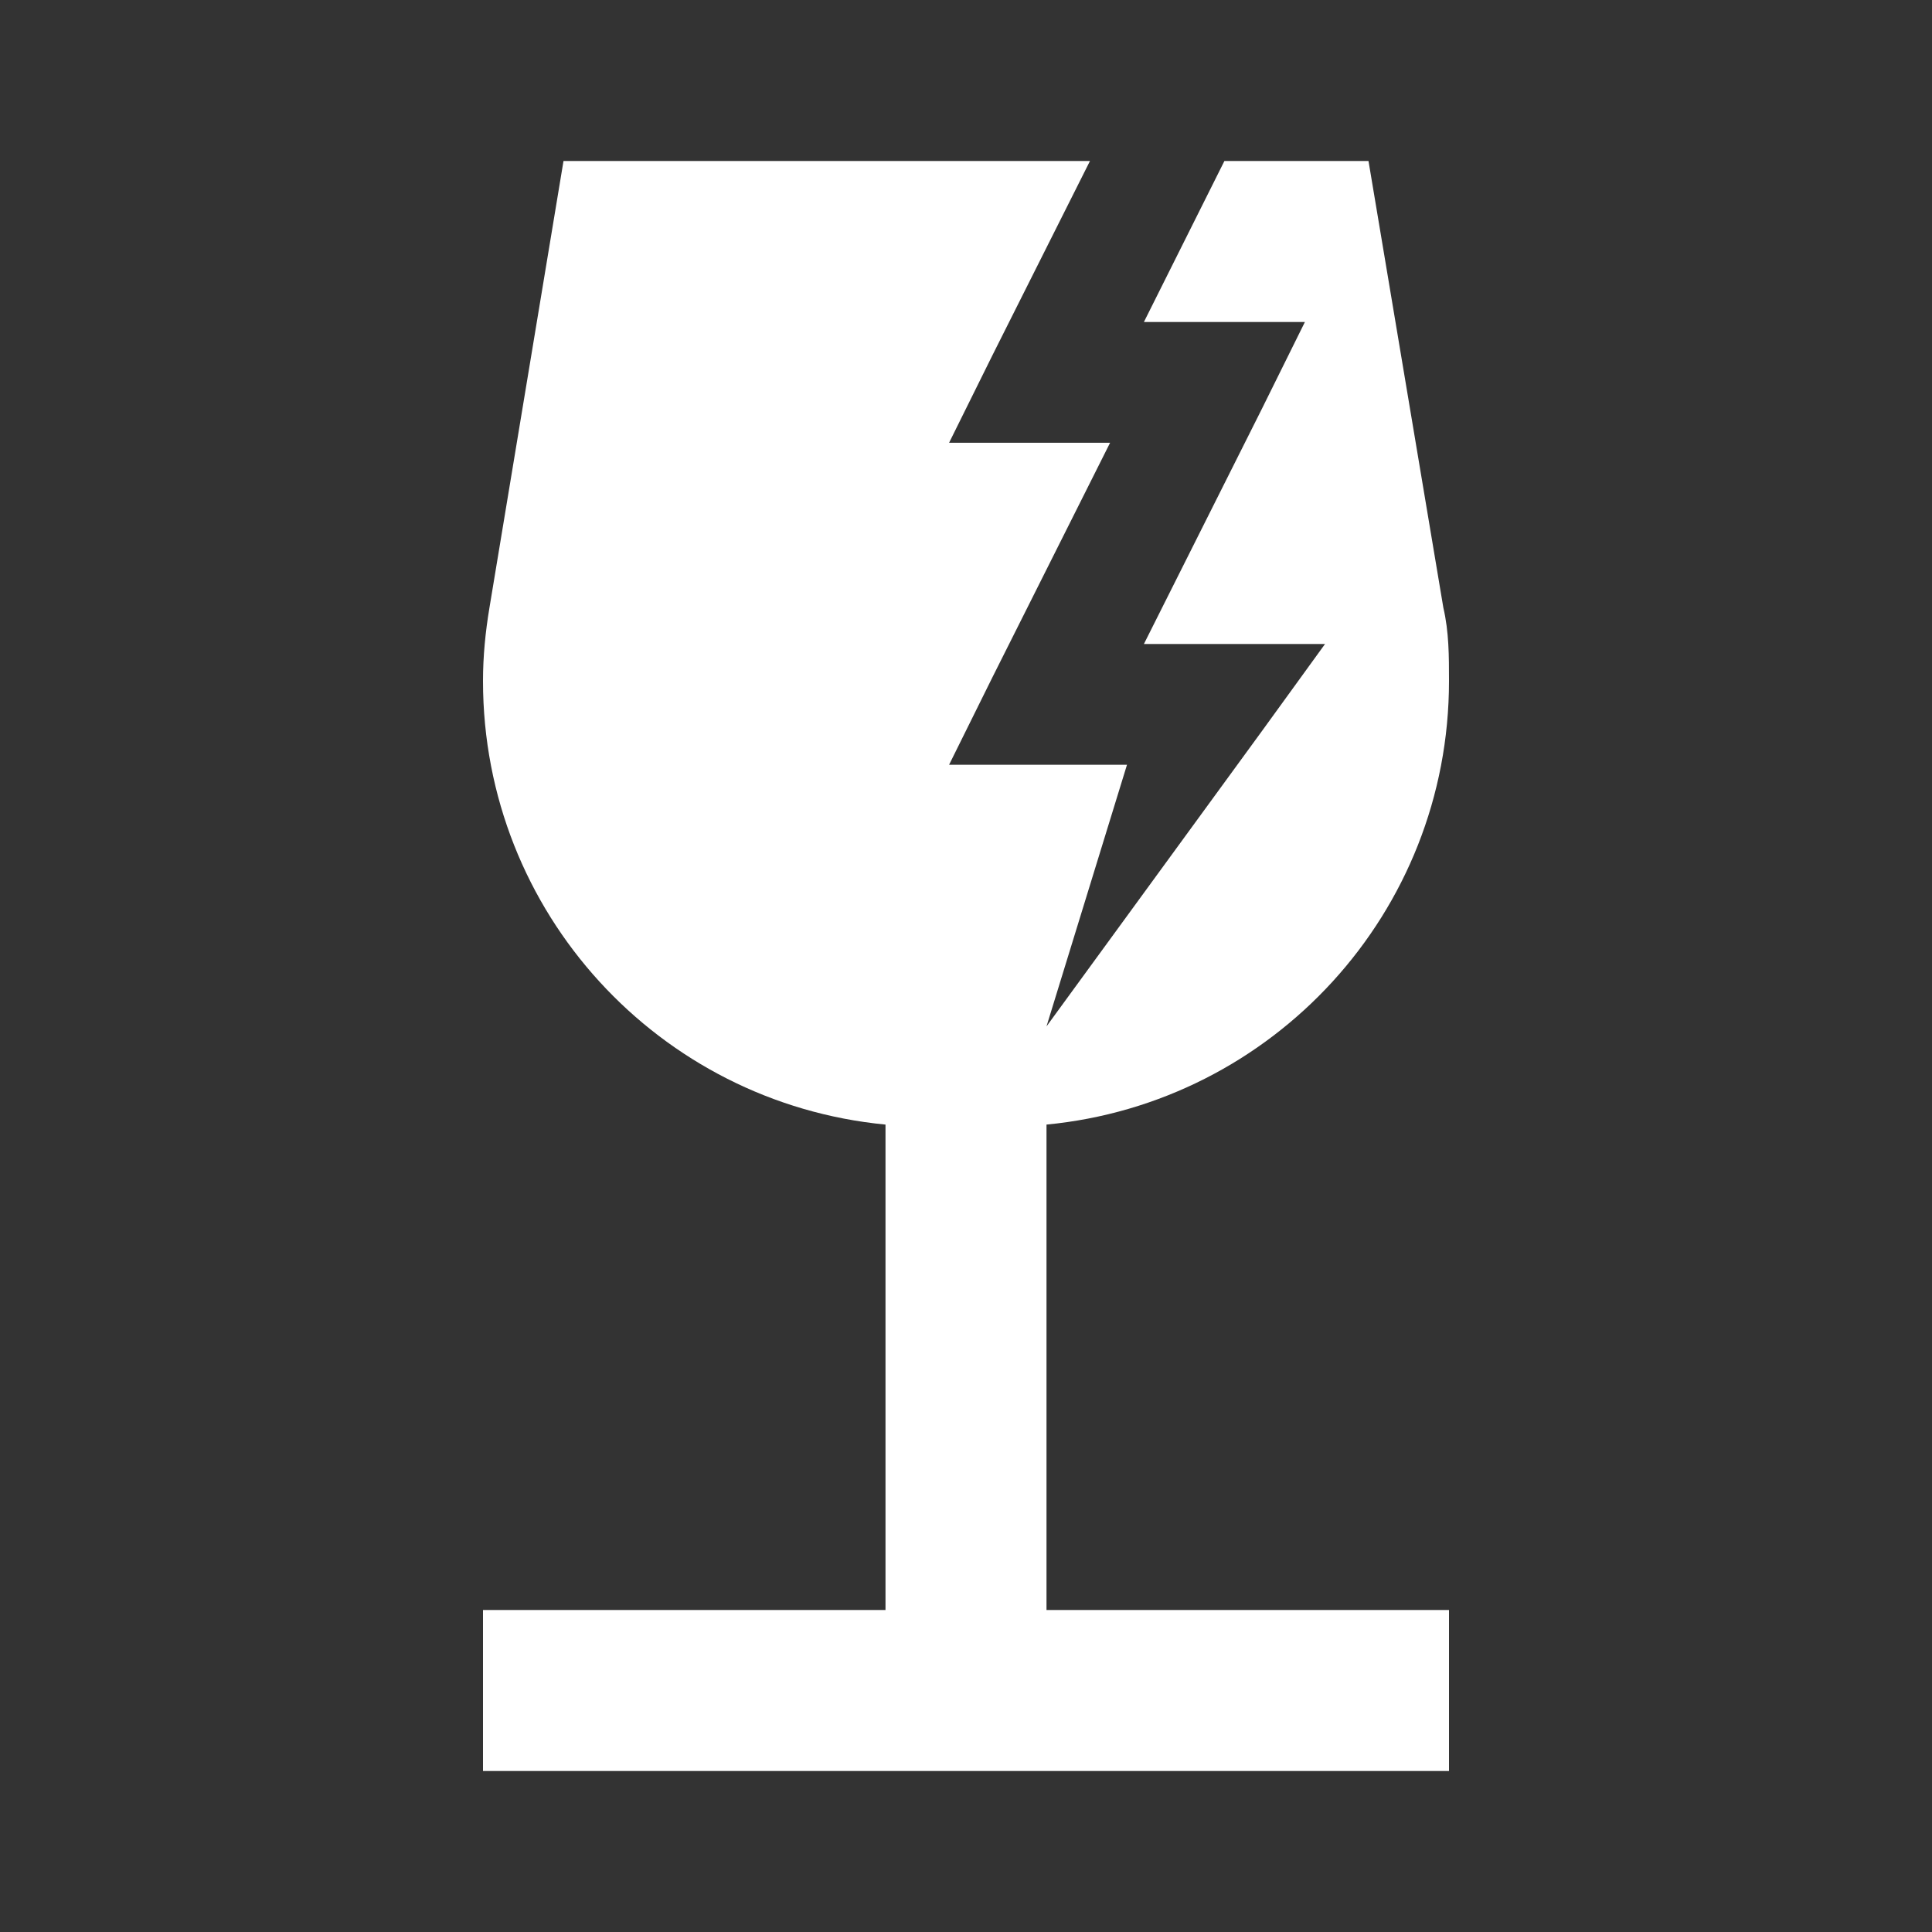 <svg xmlns="http://www.w3.org/2000/svg" id="mdi-glass-fragile" viewBox="0 0 24 24"><rect x="0" y="0" width="24" height="24" fill="#333333" stroke="none"/><path fill="white" d="M13 20H18V22H6V20H11V13.97C8.19 13.7 6 11.34 6 8.46C6 8.15 6.03 7.85 6.08 7.55L7 2H13.54L12.33 4.41L11.79 5.5H13.79L12.33 8.41L11.79 9.5H14L13 12.75L15.67 9.09L16.46 8H14.21L15.67 5.09L16.21 4H14.21L15.21 2H17L17.93 7.55C18 7.85 18 8.15 18 8.46C18 11.34 15.81 13.7 13 13.97V20Z" /></svg>